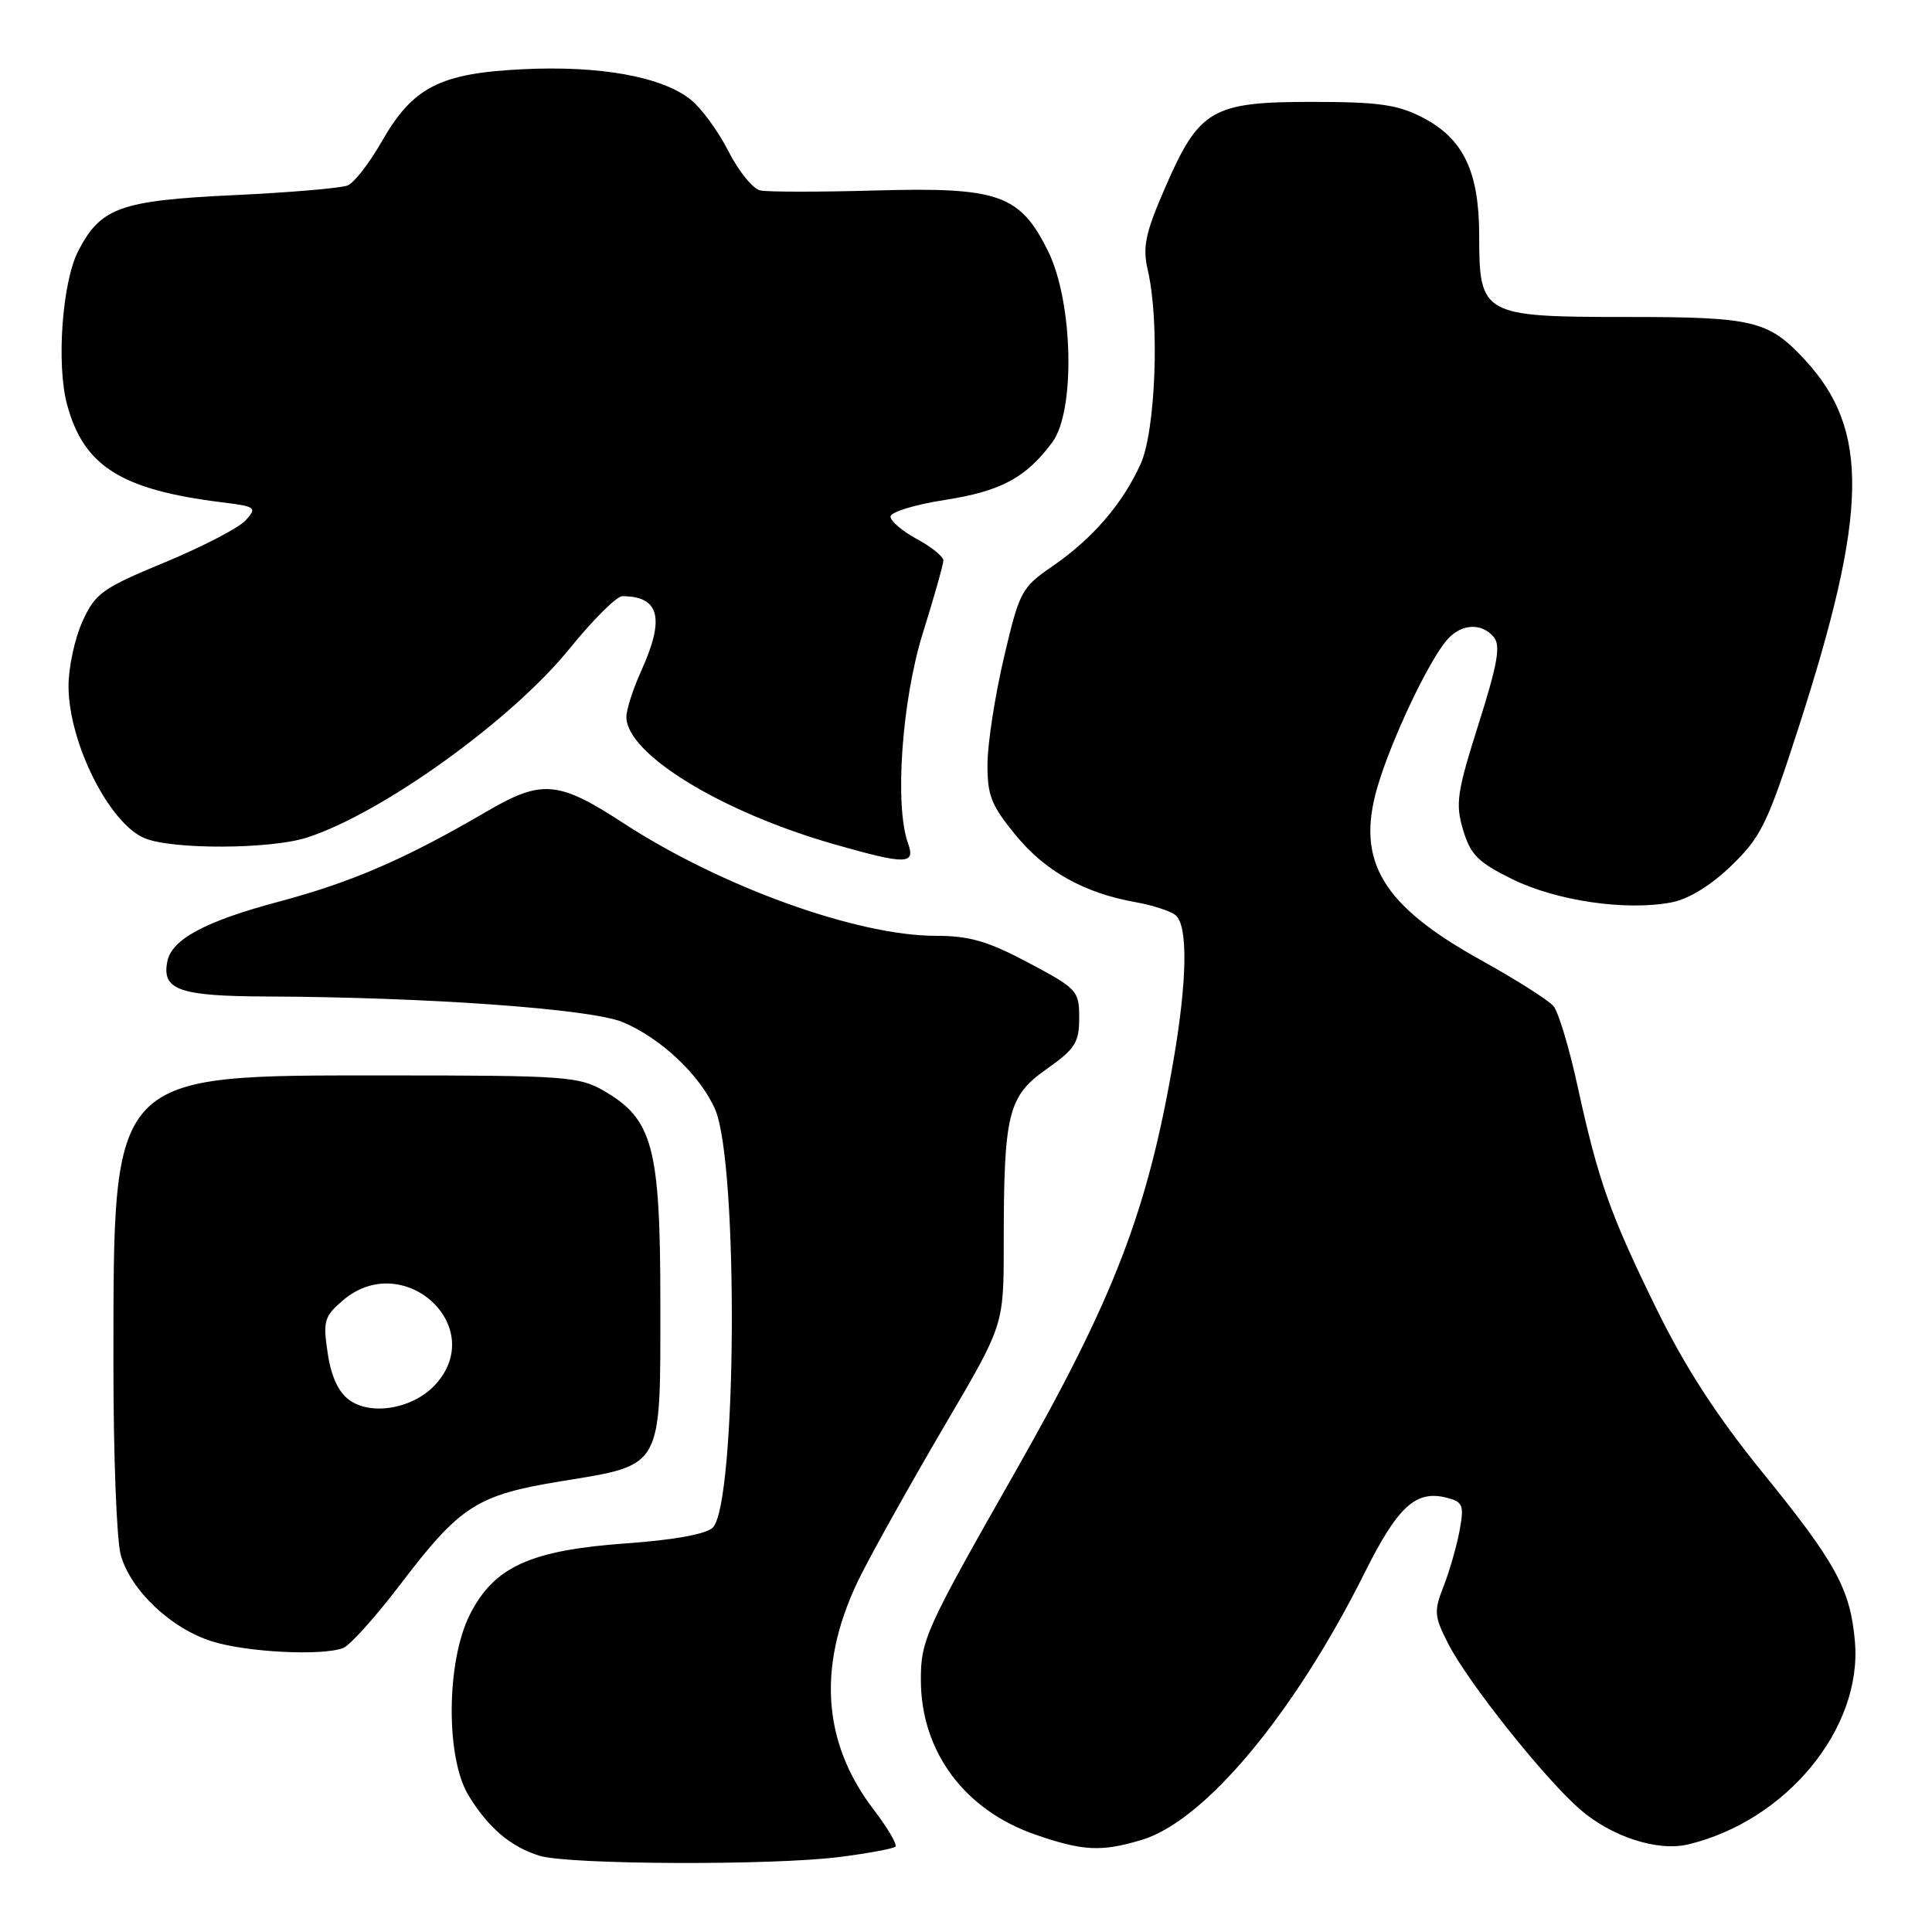 <?xml version="1.0" encoding="UTF-8" standalone="no"?>
<!DOCTYPE svg PUBLIC "-//W3C//DTD SVG 1.1//EN" "http://www.w3.org/Graphics/SVG/1.1/DTD/svg11.dtd" >
<svg xmlns="http://www.w3.org/2000/svg" xmlns:xlink="http://www.w3.org/1999/xlink" version="1.1" viewBox="0 0 256 256">
 <g >
 <path fill="currentColor"
d=" M 111.33 246.05 C 115.09 245.57 118.38 244.95 118.65 244.69 C 118.92 244.42 117.61 242.19 115.74 239.75 C 108.77 230.62 108.25 220.12 114.19 208.48 C 116.15 204.64 121.19 195.66 125.38 188.53 C 133.00 175.56 133.00 175.56 133.00 164.92 C 133.00 147.55 133.55 145.27 138.65 141.68 C 142.46 138.99 143.00 138.15 143.00 134.87 C 143.00 131.28 142.74 131.00 136.28 127.57 C 130.90 124.71 128.46 124.00 123.99 124.00 C 113.56 124.00 95.55 117.50 82.59 109.06 C 73.97 103.44 71.79 103.26 64.50 107.52 C 53.74 113.81 46.66 116.88 37.00 119.46 C 27.21 122.06 22.75 124.46 22.17 127.40 C 21.42 131.18 23.75 132.00 35.37 132.04 C 56.70 132.13 78.30 133.68 82.52 135.44 C 87.57 137.55 92.80 142.49 94.76 147.00 C 97.88 154.20 97.63 199.23 94.45 202.41 C 93.59 203.27 89.35 204.05 83.03 204.50 C 70.26 205.41 65.46 207.60 62.25 213.96 C 59.13 220.16 59.04 232.91 62.08 237.90 C 64.70 242.20 67.67 244.72 71.50 245.90 C 75.37 247.09 102.48 247.20 111.33 246.05 Z  M 151.27 243.80 C 159.65 241.29 171.51 227.07 180.88 208.29 C 185.20 199.64 187.61 197.43 191.63 198.44 C 193.85 199.00 194.02 199.41 193.41 202.78 C 193.03 204.83 192.08 208.14 191.30 210.15 C 189.98 213.50 190.03 214.14 191.89 217.79 C 194.49 222.89 204.55 235.54 209.31 239.71 C 213.50 243.37 219.64 245.37 223.71 244.39 C 236.71 241.26 246.76 229.04 245.79 217.56 C 245.19 210.57 243.30 207.11 233.46 195.00 C 227.51 187.67 223.30 181.18 219.53 173.50 C 213.33 160.87 211.78 156.48 209.02 143.85 C 207.93 138.84 206.50 134.11 205.86 133.33 C 205.21 132.55 200.87 129.79 196.21 127.21 C 183.14 119.95 179.66 114.14 182.50 104.34 C 184.32 98.09 189.31 87.54 191.77 84.75 C 193.63 82.63 196.33 82.49 197.94 84.42 C 198.87 85.55 198.43 88.01 195.91 95.96 C 193.05 105.00 192.83 106.50 193.87 109.98 C 194.86 113.28 195.87 114.28 200.46 116.53 C 206.30 119.38 215.42 120.71 221.44 119.58 C 223.75 119.14 226.65 117.37 229.42 114.70 C 233.34 110.91 234.21 109.13 238.29 96.50 C 247.56 67.82 247.75 56.94 239.14 47.66 C 234.31 42.46 232.38 42.00 215.55 42.00 C 196.44 42.00 196.00 41.76 196.00 31.25 C 196.00 22.73 193.91 18.37 188.50 15.57 C 185.19 13.86 182.66 13.50 173.82 13.50 C 160.58 13.50 158.89 14.49 154.37 24.90 C 151.74 30.95 151.38 32.72 152.09 35.81 C 153.68 42.62 153.13 57.11 151.13 61.50 C 148.73 66.78 144.75 71.39 139.47 75.02 C 135.35 77.85 135.08 78.36 133.03 87.11 C 131.85 92.13 130.87 98.45 130.85 101.15 C 130.81 105.38 131.33 106.70 134.58 110.66 C 138.51 115.46 143.68 118.34 150.50 119.55 C 152.70 119.94 155.06 120.71 155.75 121.25 C 157.43 122.59 157.33 129.85 155.47 140.62 C 152.05 160.49 147.65 171.94 134.54 195.00 C 122.57 216.04 122.00 217.31 122.02 222.71 C 122.07 232.13 127.82 239.86 137.20 243.10 C 143.50 245.28 145.93 245.40 151.27 243.80 Z  M 45.47 218.37 C 46.37 218.03 49.77 214.24 53.04 209.95 C 60.97 199.52 63.19 198.10 74.30 196.28 C 87.93 194.05 87.50 194.81 87.50 172.72 C 87.50 152.00 86.52 148.30 80.00 144.53 C 76.74 142.64 74.80 142.50 51.50 142.50 C 14.40 142.50 15.06 141.81 15.03 180.50 C 15.02 192.60 15.45 204.09 16.00 206.04 C 17.30 210.72 22.67 215.80 28.12 217.50 C 32.73 218.94 42.69 219.44 45.47 218.37 Z  M 120.32 111.75 C 118.51 106.77 119.50 92.78 122.29 83.86 C 123.78 79.10 125.00 74.78 125.00 74.26 C 125.00 73.74 123.42 72.47 121.50 71.43 C 119.58 70.39 118.00 69.05 118.00 68.45 C 118.00 67.85 121.23 66.86 125.17 66.25 C 132.62 65.09 135.94 63.32 139.44 58.60 C 142.52 54.45 142.20 39.98 138.87 33.27 C 135.14 25.76 132.34 24.78 116.00 25.24 C 108.58 25.45 101.70 25.45 100.73 25.23 C 99.75 25.02 97.86 22.67 96.51 20.02 C 95.17 17.37 92.90 14.28 91.47 13.16 C 87.66 10.15 79.49 8.68 69.32 9.17 C 58.29 9.70 54.71 11.53 50.58 18.76 C 48.96 21.60 46.93 24.22 46.07 24.57 C 45.21 24.93 38.40 25.51 30.95 25.86 C 15.94 26.57 13.34 27.50 10.37 33.25 C 8.24 37.37 7.45 48.28 8.89 53.62 C 11.10 61.77 16.03 64.89 29.34 66.55 C 33.92 67.12 34.09 67.24 32.55 68.95 C 31.65 69.94 26.84 72.44 21.85 74.51 C 13.51 77.96 12.63 78.60 10.91 82.38 C 9.89 84.65 9.06 88.53 9.08 91.00 C 9.13 98.48 14.49 109.13 19.17 111.07 C 22.84 112.59 35.80 112.54 40.65 110.99 C 50.59 107.80 67.82 95.41 75.45 85.97 C 78.55 82.14 81.71 79.00 82.46 79.00 C 87.39 79.00 88.13 81.91 84.98 88.86 C 83.89 91.26 83.00 94.02 83.00 95.00 C 83.00 99.90 95.61 107.62 110.61 111.89 C 120.08 114.59 121.34 114.57 120.32 111.75 Z  M 46.31 185.53 C 44.85 184.49 43.89 182.42 43.42 179.30 C 42.78 175.05 42.96 174.43 45.42 172.32 C 53.36 165.49 64.68 175.66 57.75 183.40 C 54.87 186.61 49.29 187.65 46.31 185.53 Z "/>
</g>
</svg>